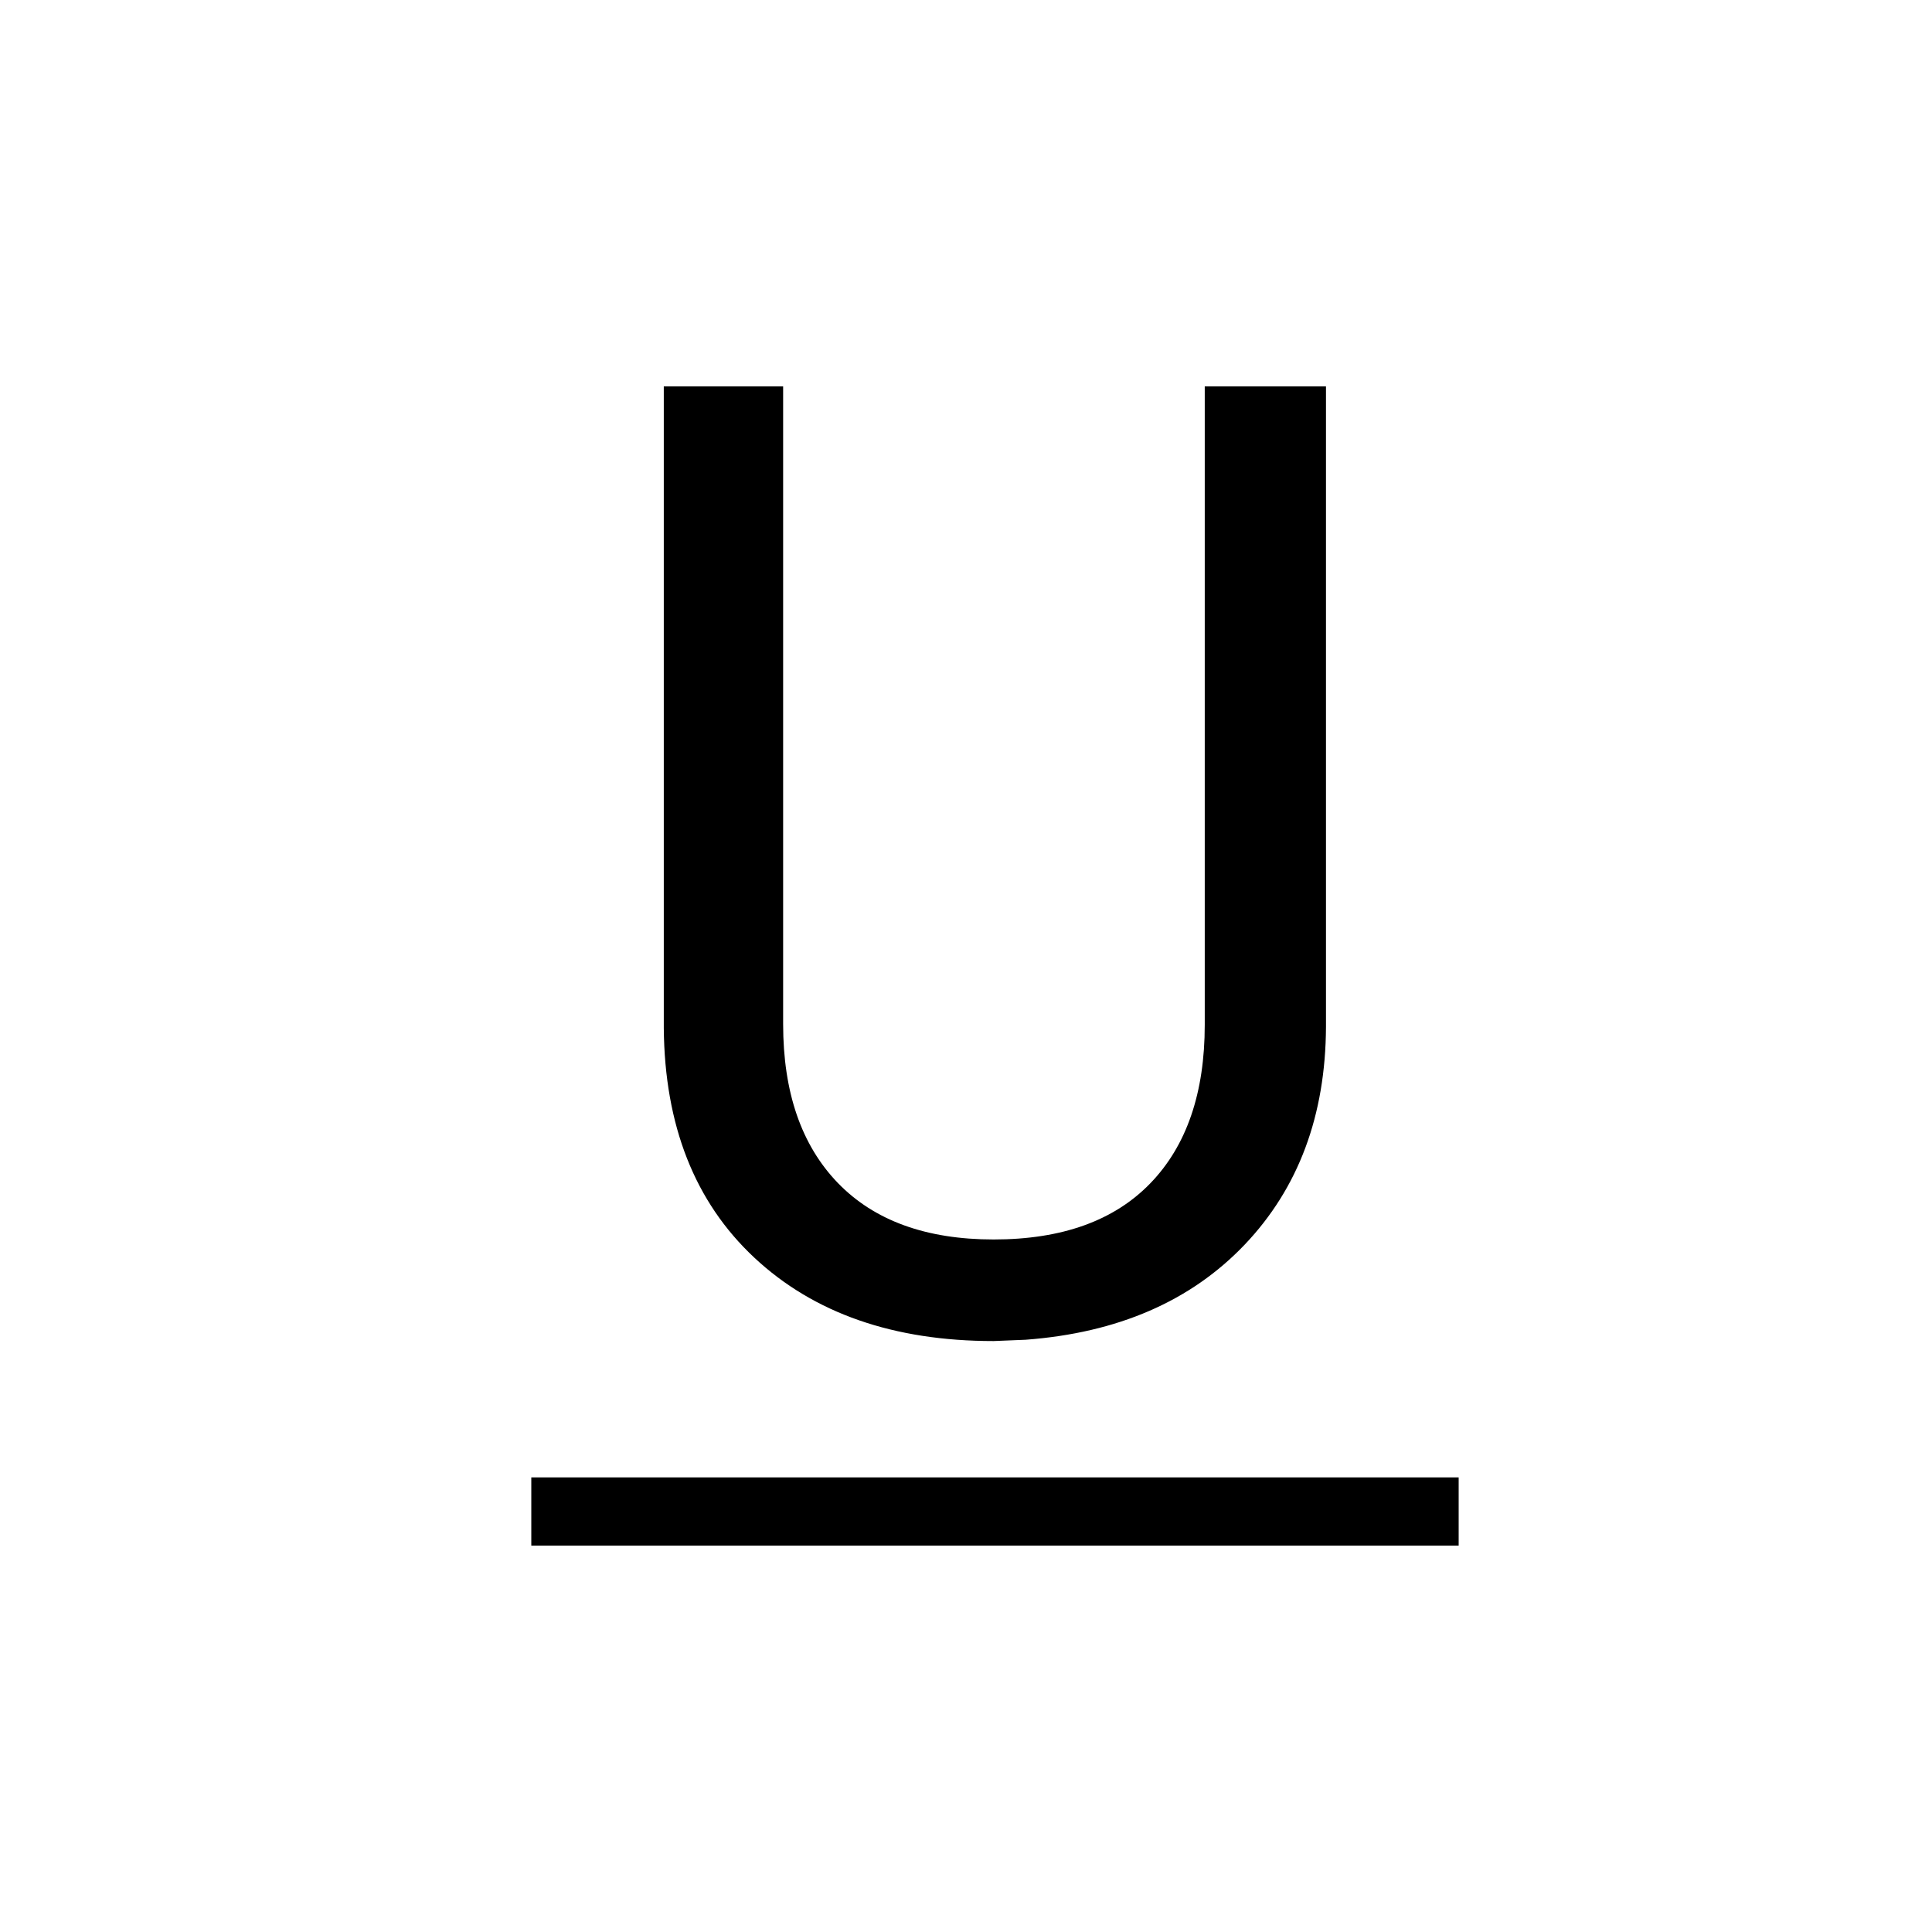 <svg width="40" height="40" viewBox="0 0 40 40" fill="none" xmlns="http://www.w3.org/2000/svg">
<path d="M30.2 30.588V32H11V30.588H30.2ZM16.214 8V21.203C16.214 22.614 16.592 23.709 17.346 24.491C18.101 25.272 19.176 25.662 20.572 25.662C21.986 25.662 23.067 25.274 23.818 24.497C24.568 23.721 24.943 22.627 24.943 21.217V8H27.453V21.257C27.445 23.096 26.883 24.6 25.769 25.77C24.654 26.939 23.143 27.595 21.235 27.738L20.572 27.765C18.5 27.765 16.848 27.189 15.616 26.037C14.385 24.886 13.76 23.301 13.743 21.284V8H16.214Z" fill="black"/>
</svg>
